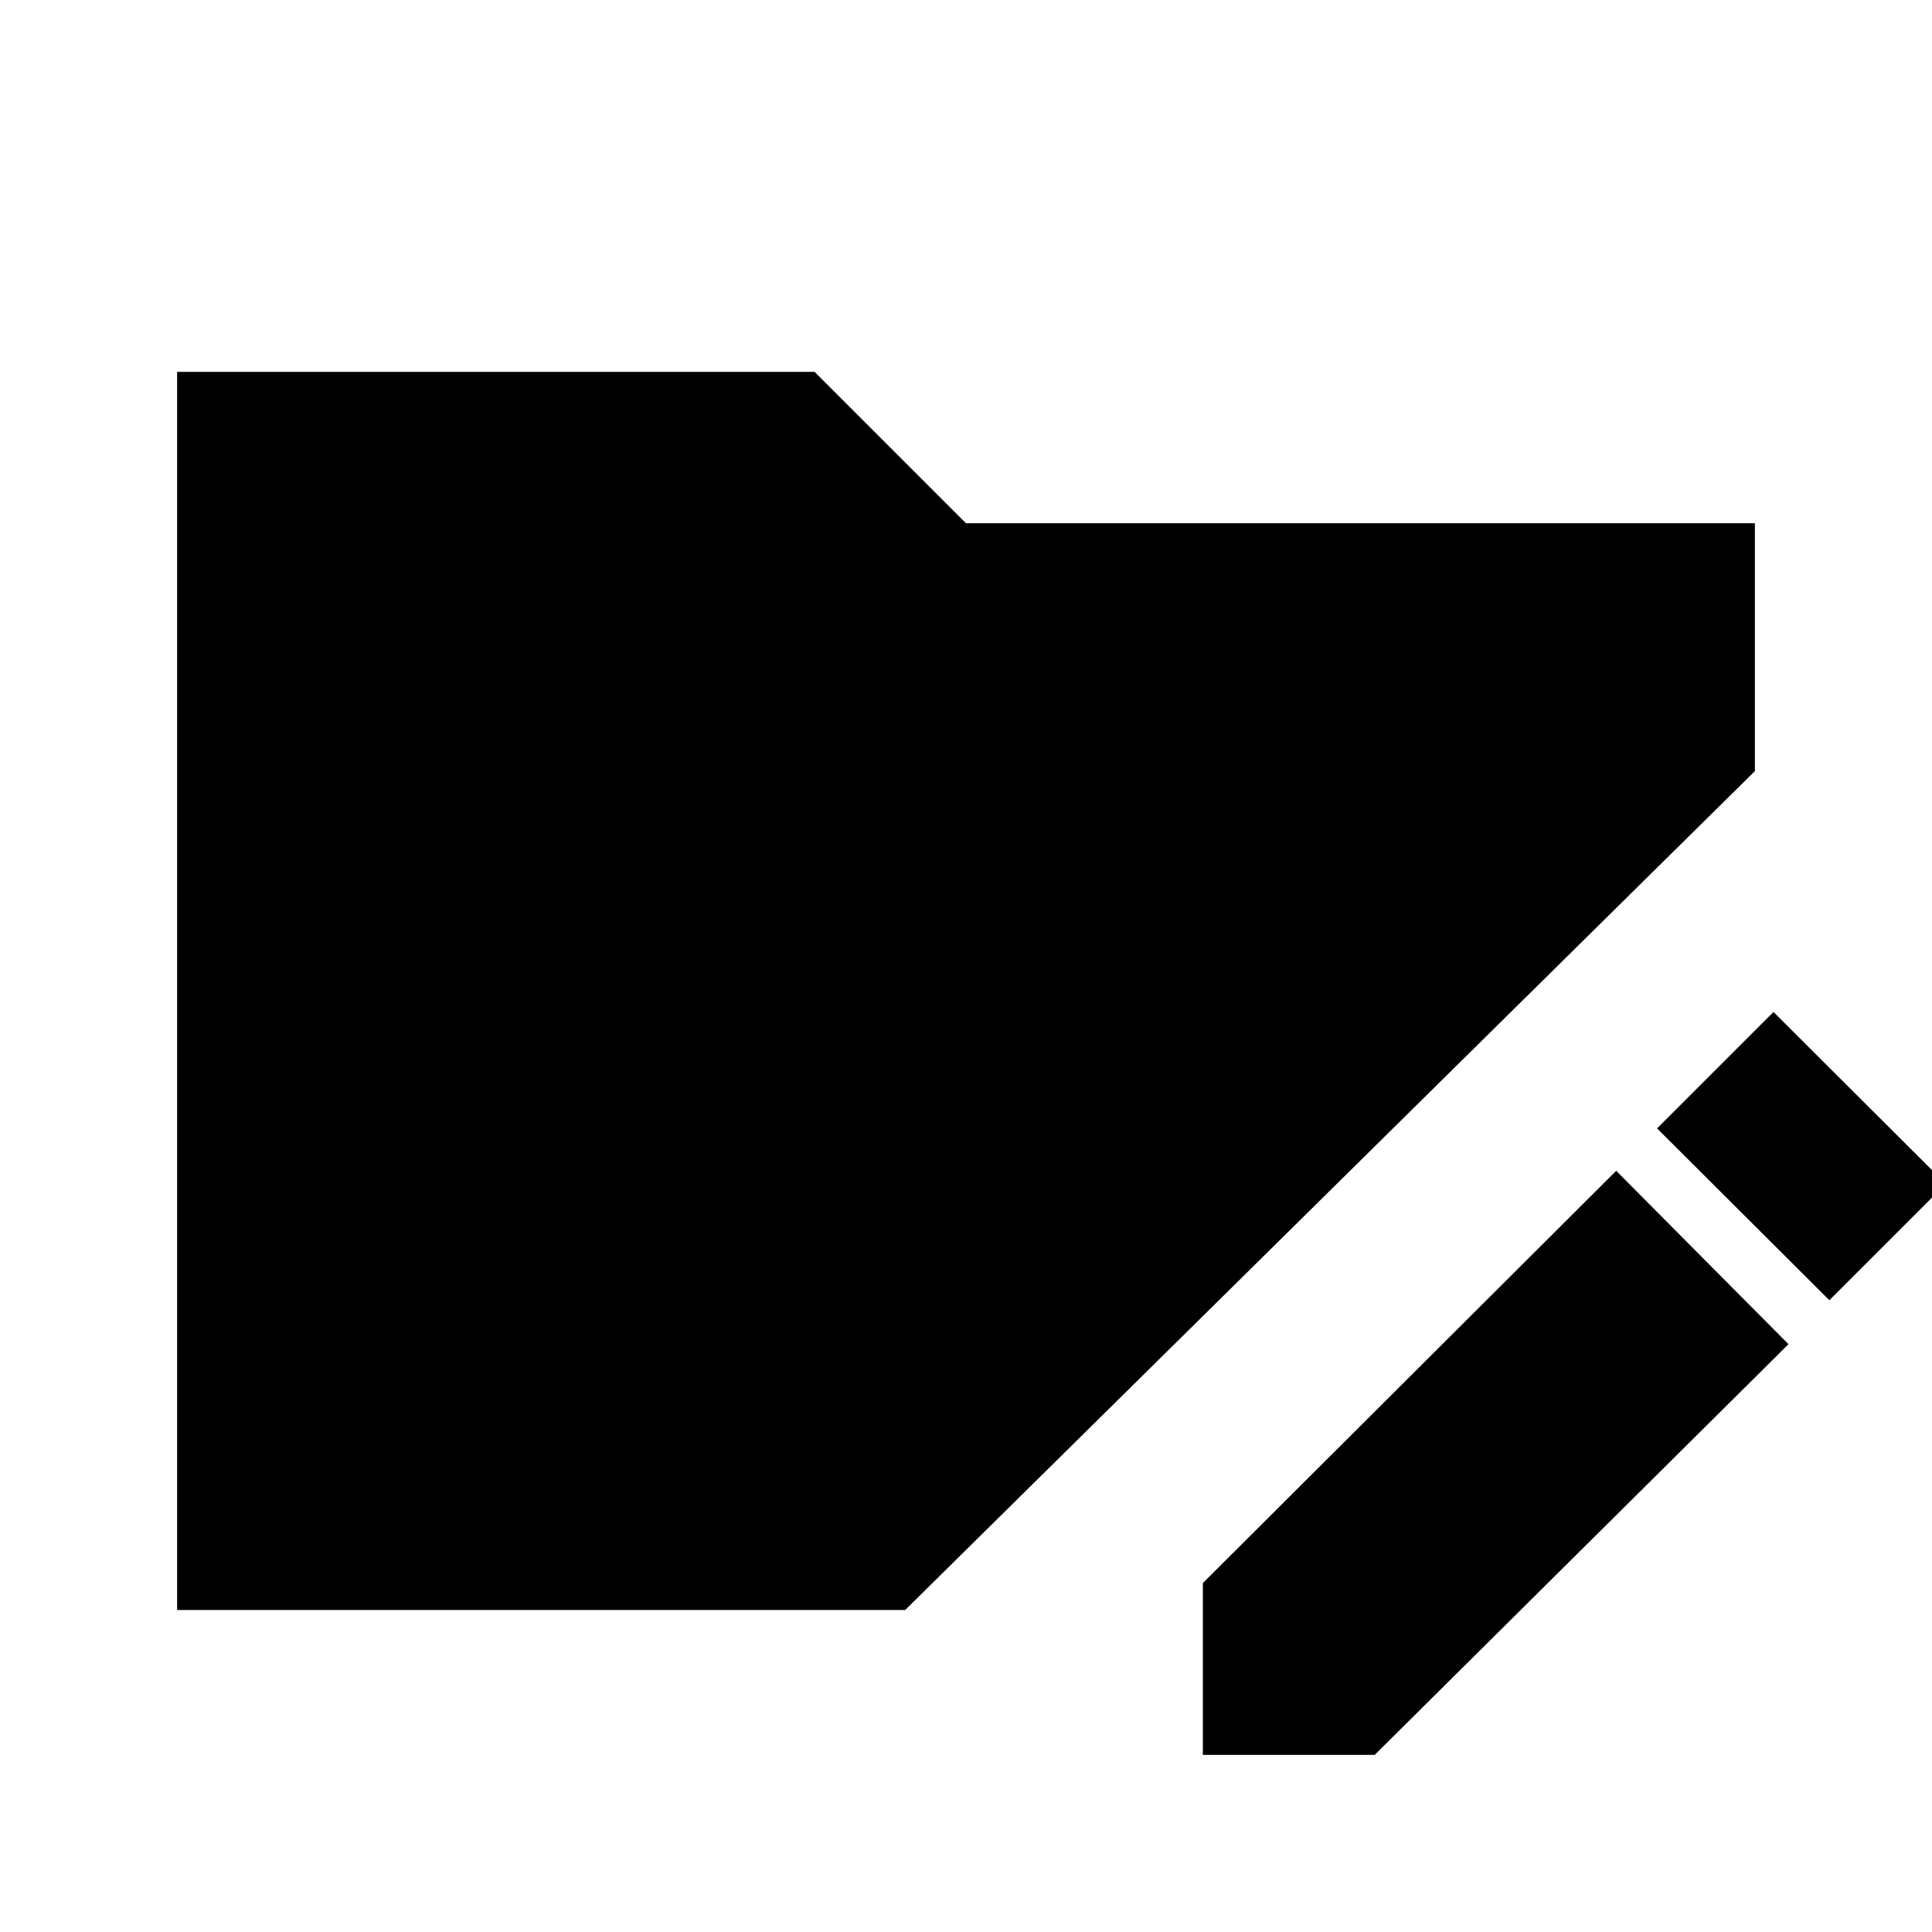 <svg xmlns="http://www.w3.org/2000/svg" height="24" viewBox="0 96 960 960" width="24"><path d="M597.692 968v-85.385l205.385-204.846 85.616 86.154L683.077 968h-85.385ZM909 742.077l-85.615-85.385 57.846-57.846 85.615 85.385L909 742.077ZM88 896V280.769h316.769L480 356h392v123.154L449.769 896H87.999Z"/></svg>